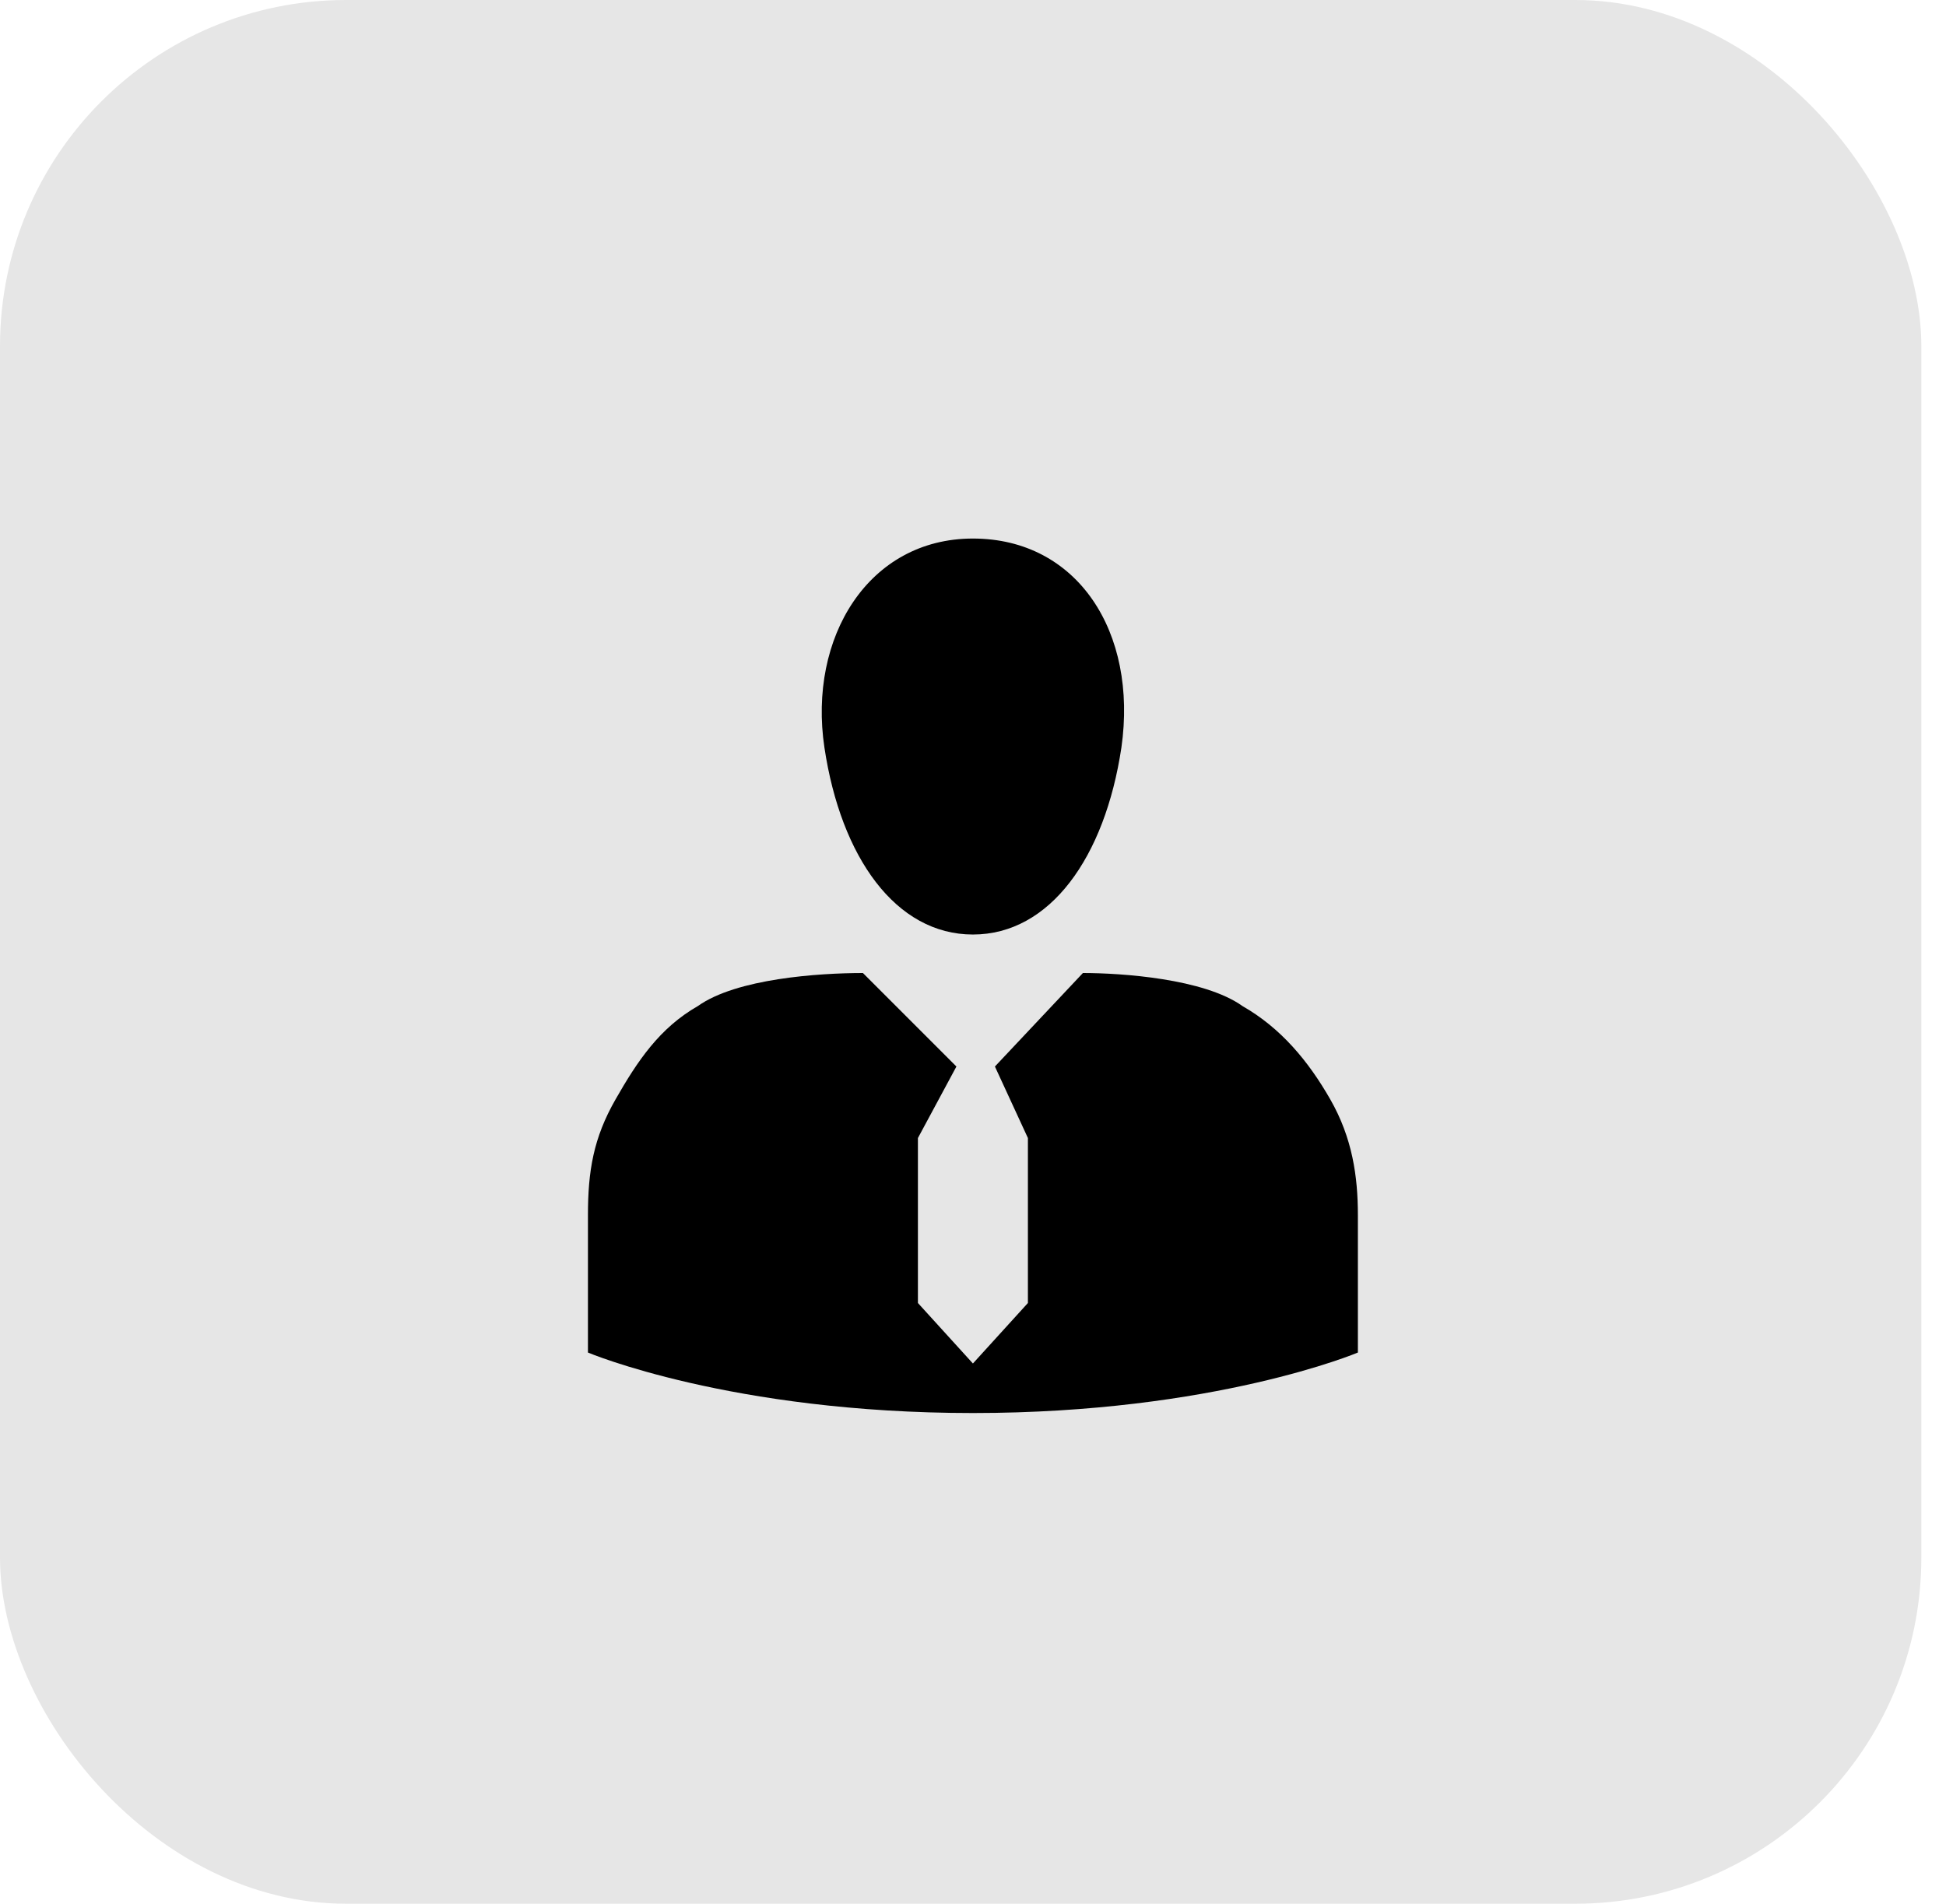 <svg xmlns="http://www.w3.org/2000/svg" width="46" height="45" viewBox="0 0 46 45" fill="none">
    <rect width="45.417" height="45" rx="8.182" fill="black" fill-opacity="0.1" />
    <path
        d="M32.098 31.971V28.721C32.098 27.811 31.968 26.901 31.448 25.991C30.928 25.081 30.278 24.3 29.368 23.78C28.458 23.131 26.508 23 25.598 23L23.518 25.21L24.298 26.901V30.8L22.998 32.23L21.698 30.8V26.901L22.608 25.21L20.398 23C19.358 23 17.408 23.131 16.498 23.78C15.588 24.3 15.068 25.081 14.548 25.991C14.028 26.901 13.898 27.68 13.898 28.721V31.971C13.898 31.971 17.278 33.401 22.998 33.401C28.718 33.401 32.098 31.971 32.098 31.971ZM22.998 12.73C20.528 12.73 19.098 15.07 19.488 17.671C19.878 20.27 21.178 22.09 22.998 22.09C24.818 22.09 26.118 20.27 26.508 17.671C26.898 14.941 25.468 12.73 22.998 12.73Z"
        fill="black" />
</svg>